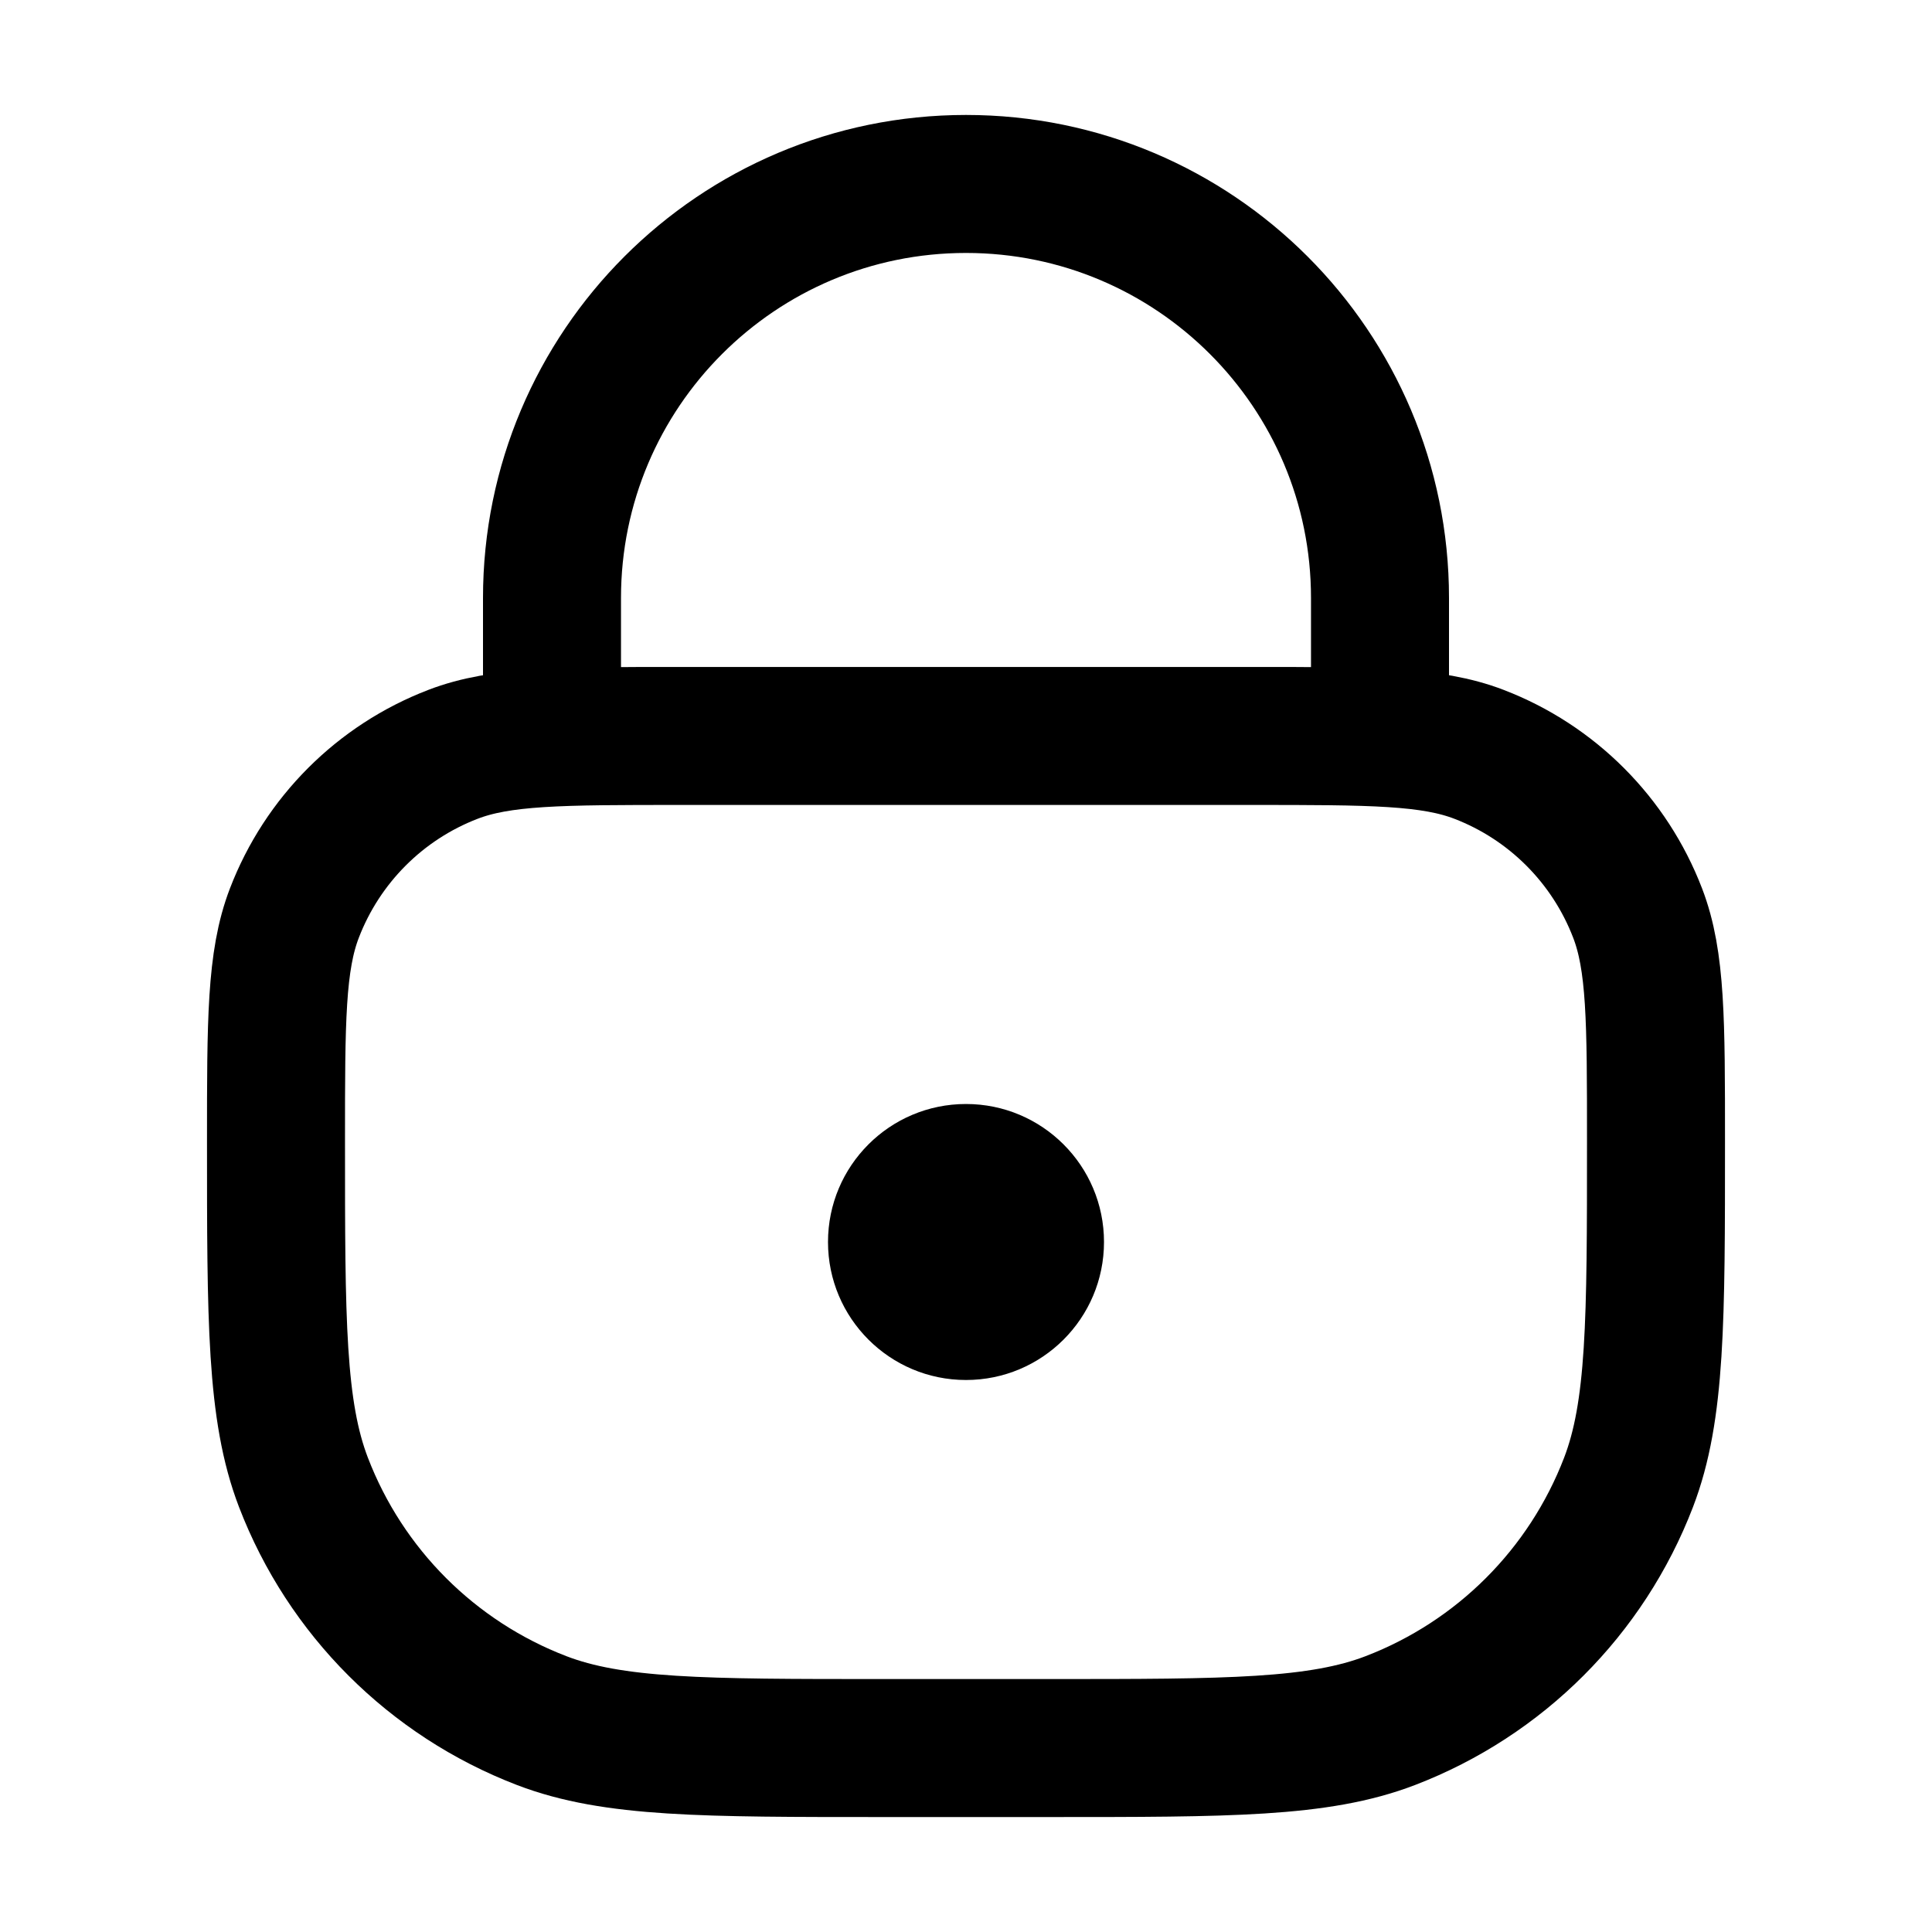 <svg width="14" height="14" viewBox="0 0 14 14" fill="none" xmlns="http://www.w3.org/2000/svg">
<path d="M2 8.267C2 7.397 2 6.963 2.133 6.617C2.336 6.088 2.754 5.669 3.283 5.466C3.629 5.333 4.064 5.333 4.933 5.333H9.067C9.936 5.333 10.371 5.333 10.717 5.466C11.246 5.669 11.664 6.088 11.867 6.617C12 6.963 12 7.397 12 8.267V8.267C12 9.571 12 10.223 11.801 10.742C11.496 11.536 10.869 12.163 10.075 12.468C9.556 12.667 8.904 12.667 7.6 12.667H6.4C5.096 12.667 4.444 12.667 3.925 12.468C3.131 12.163 2.504 11.536 2.199 10.742C2 10.223 2 9.571 2 8.267V8.267Z" stroke="currentColor"/>
<path d="M10 5.333V4.333C10 2.677 8.657 1.333 7 1.333V1.333C5.343 1.333 4 2.677 4 4.333V5.333" stroke="currentColor" stroke-linecap="round"/>
<circle cx="7" cy="9" r="1" fill="currentColor"/>
</svg>

